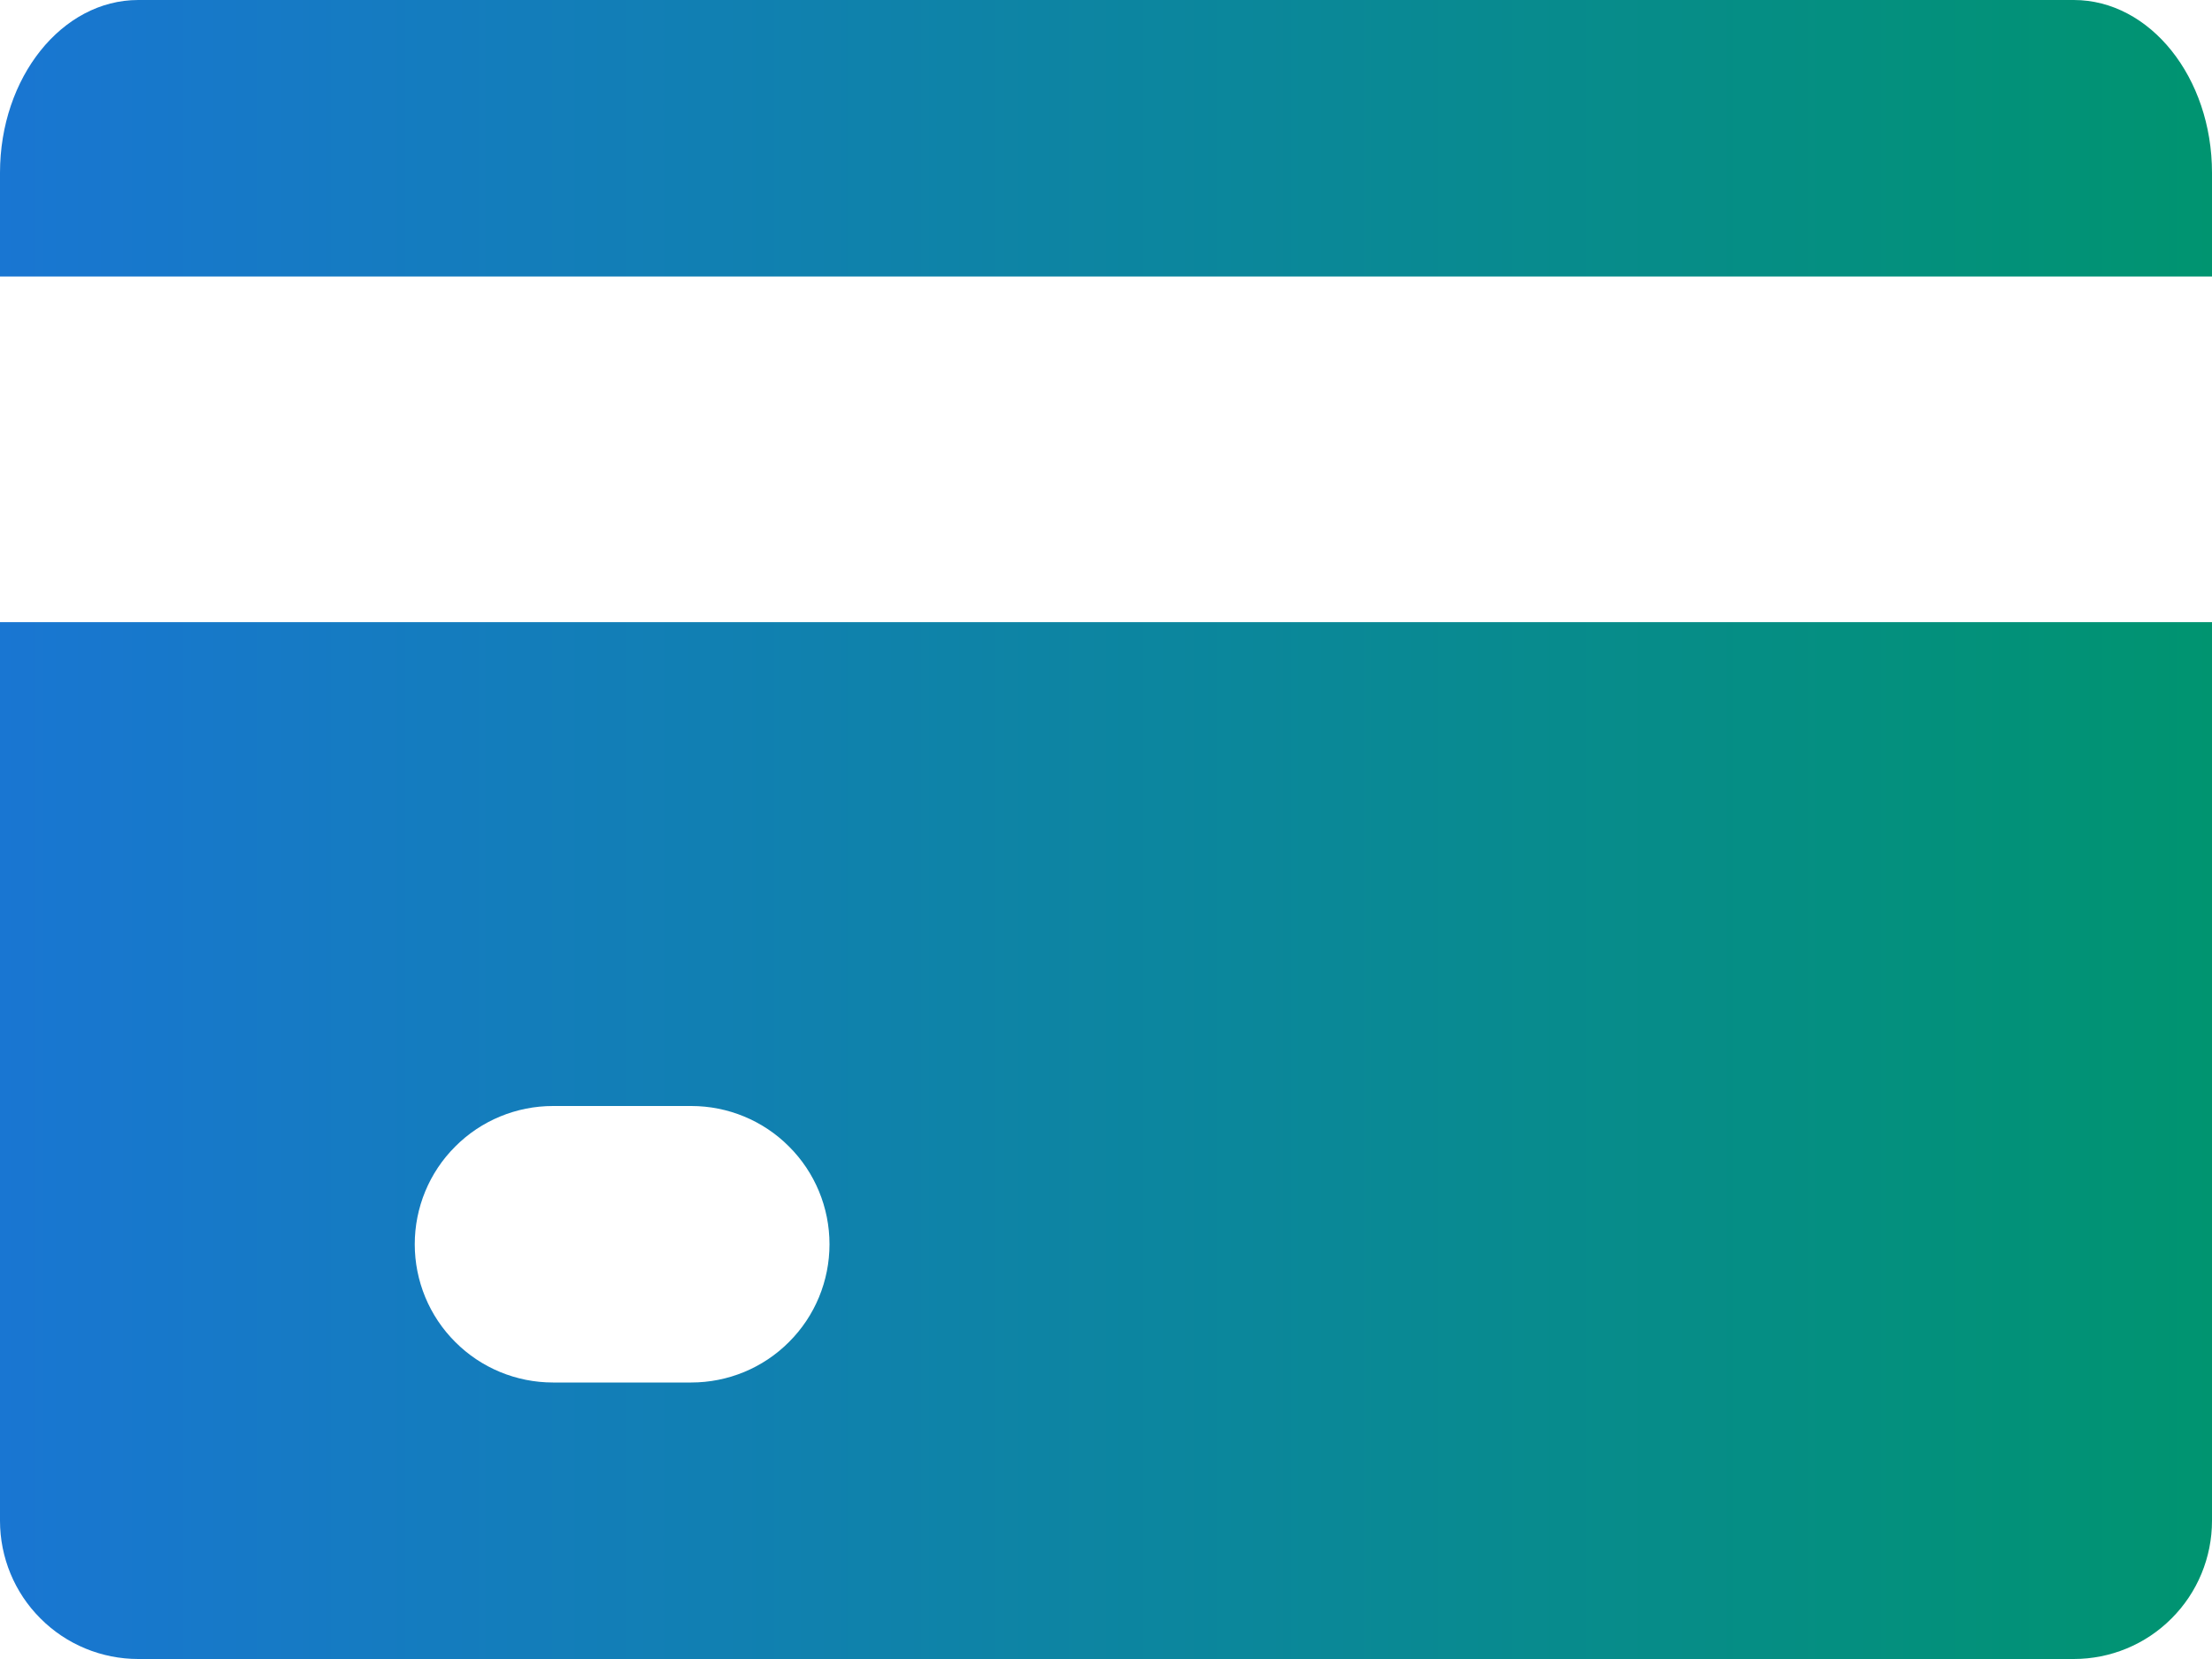 <svg width="16" height="12" viewBox="0 0 16 12" fill="none" xmlns="http://www.w3.org/2000/svg">
<path fill-rule="evenodd" clip-rule="evenodd" d="M16 2H0V1.25C0 0.56 0.448 0 1 0H15C15.552 0 16 0.56 16 1.25V2ZM16 4.5V11C16 11.265 15.895 11.52 15.707 11.707C15.52 11.895 15.265 12 15 12H1C0.735 12 0.48 11.895 0.293 11.707C0.105 11.52 0 11.265 0 11V4.5H16ZM4 8C3.735 8 3.48 8.105 3.293 8.293C3.105 8.48 3 8.735 3 9C3 9.265 3.105 9.52 3.293 9.707C3.48 9.895 3.735 10 4 10H5C5.265 10 5.52 9.895 5.707 9.707C5.895 9.52 6 9.265 6 9C6 8.735 5.895 8.48 5.707 8.293C5.52 8.105 5.265 8 5 8H4Z" fill="url(#paint0_linear_1094_13987)"/>
<defs>
<linearGradient id="paint0_linear_1094_13987" x1="0" y1="6.875" x2="16" y2="6.875" gradientUnits="userSpaceOnUse">
<stop stop-color="#1976D2"/>
<stop offset="1" stop-color="#009470"/>
</linearGradient>
</defs>
</svg>
